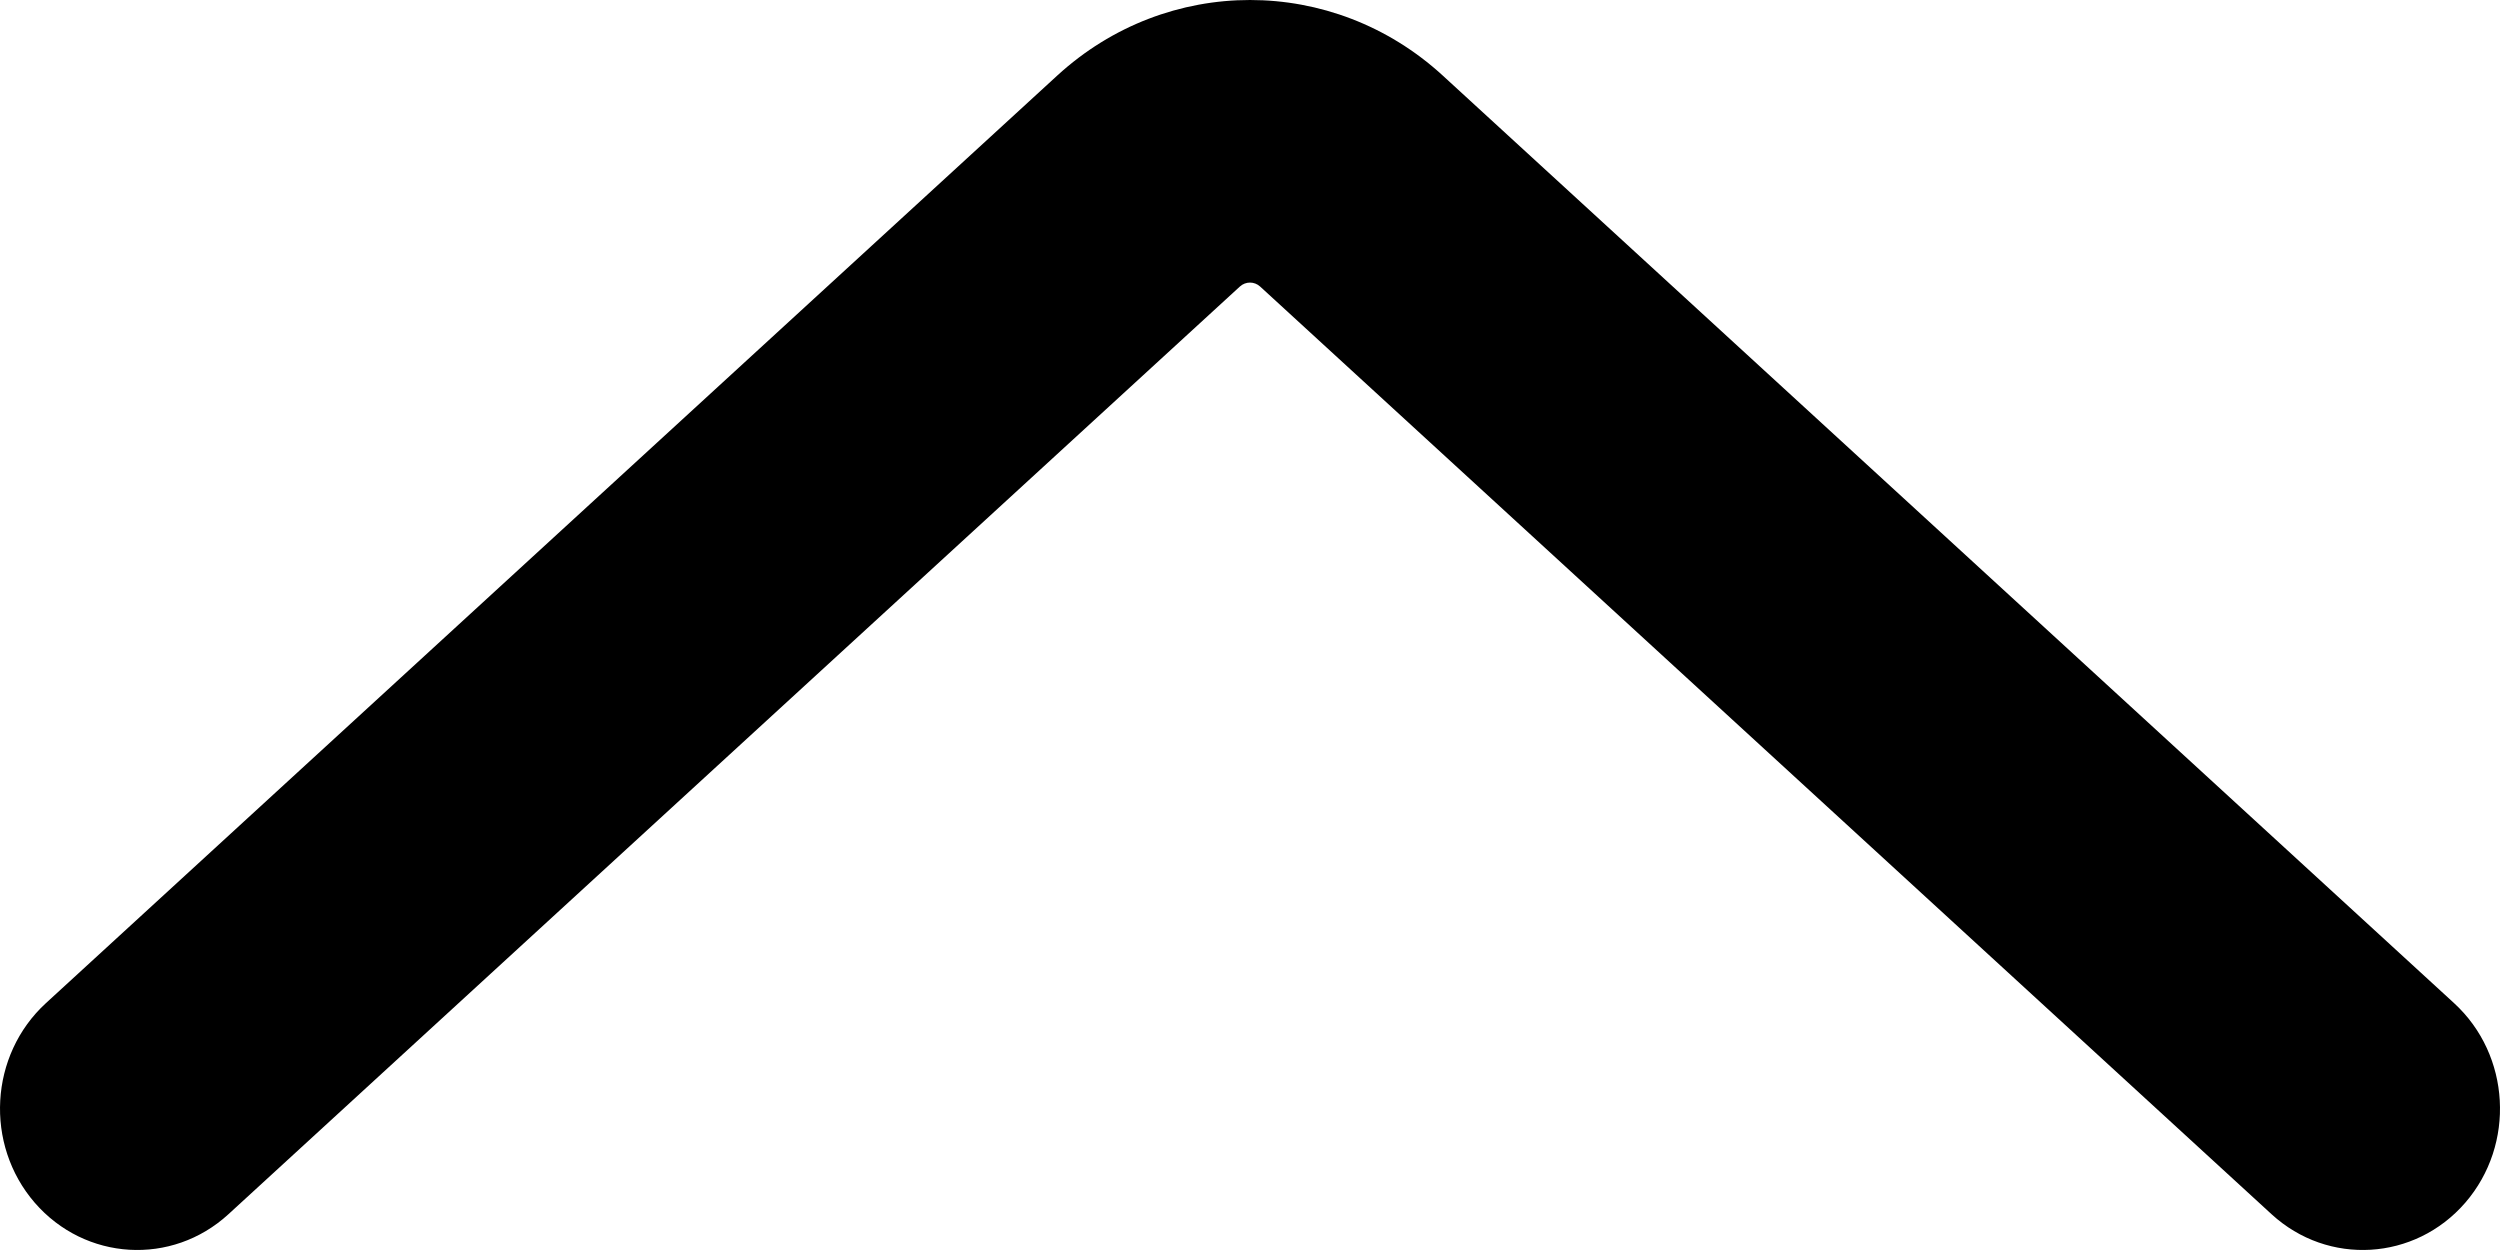 <svg width="16" height="8" viewBox="0 0 16 8" fill="none" xmlns="http://www.w3.org/2000/svg">
<path fill-rule="evenodd" clip-rule="evenodd" d="M15.778 7.697C15.455 8.07 14.9 8.103 14.538 7.771L8.065 1.834C8.028 1.8 7.972 1.8 7.935 1.834L1.462 7.771C1.1 8.103 0.545 8.07 0.222 7.697C-0.1 7.324 -0.068 6.752 0.294 6.42L6.767 0.483C7.47 -0.161 8.53 -0.161 9.233 0.483L15.706 6.42C16.068 6.752 16.1 7.324 15.778 7.697Z" fill="black"/>
</svg>
